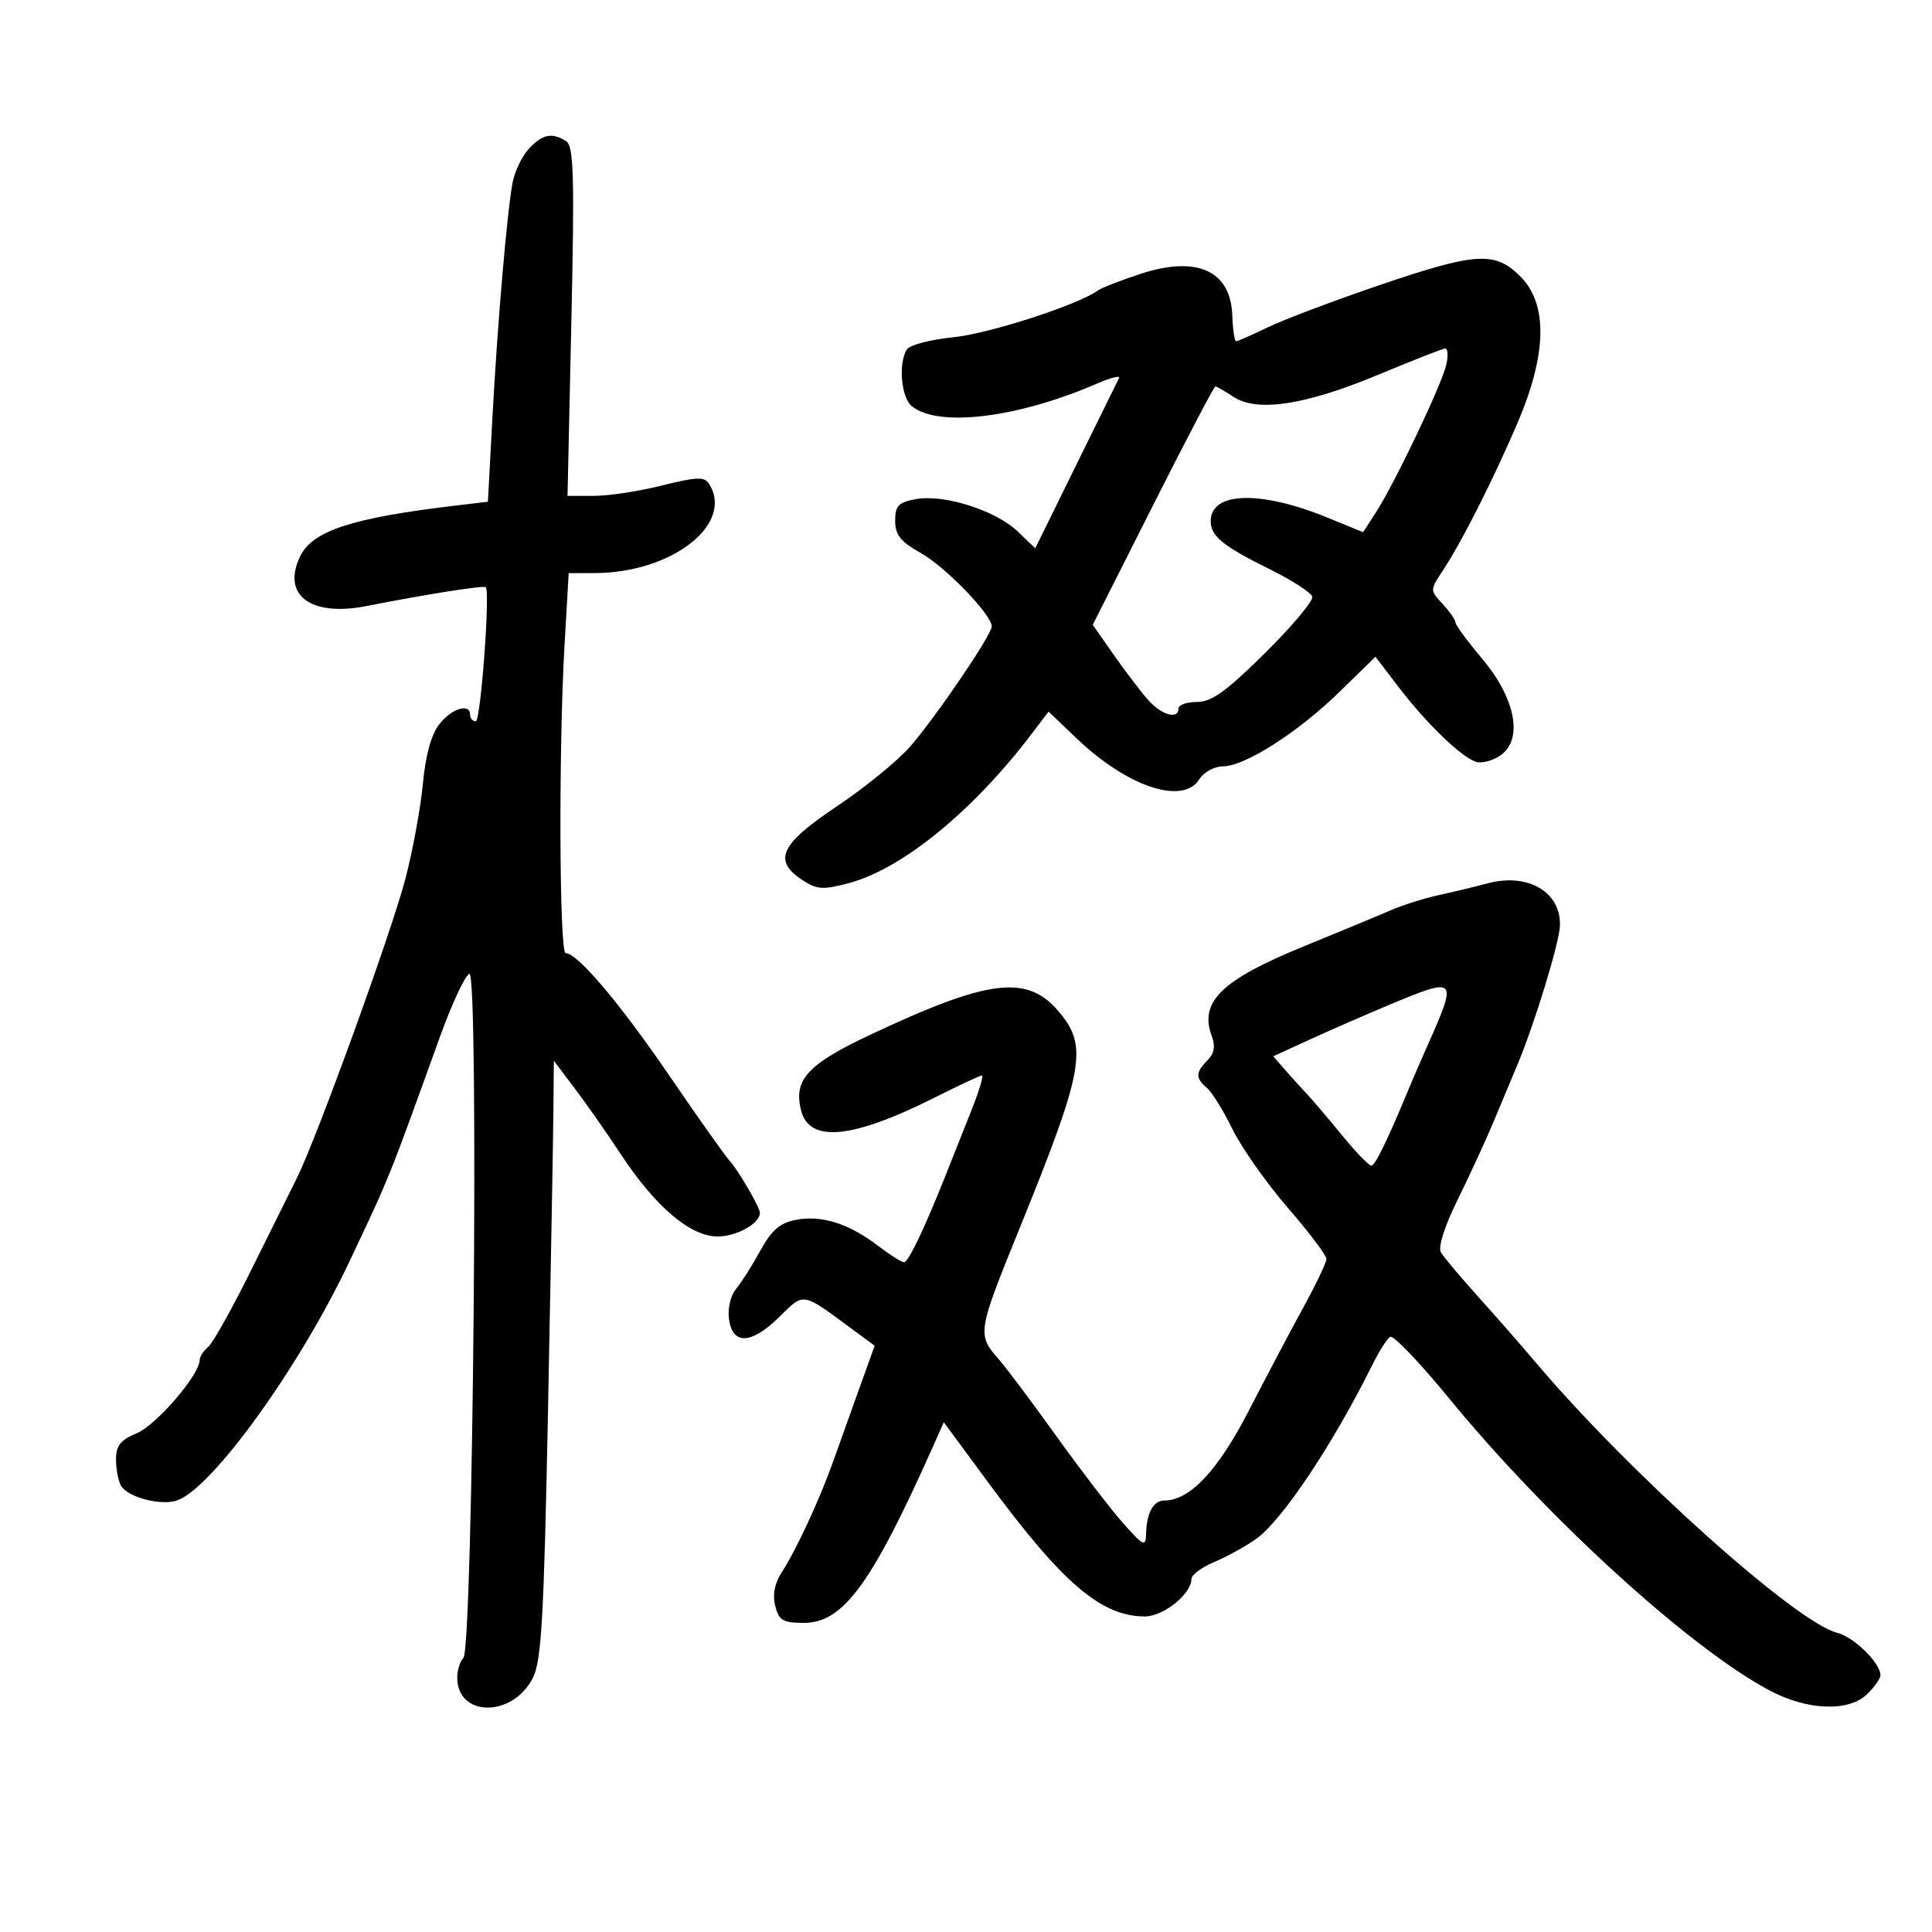 <svg xmlns="http://www.w3.org/2000/svg" width="300" height="300" viewBox="0 0 300 300" version="1.1">
	<path d="M 82.134 23.087 C 81.065 24.234, 79.920 26.612, 79.590 28.372 C 78.722 32.999, 77.224 50.520, 76.442 65.206 L 75.764 77.913 71.132 78.459 C 54.699 80.397, 48.546 82.387, 46.607 86.392 C 43.695 92.406, 48.232 95.814, 56.886 94.111 C 66.308 92.258, 75.195 90.857, 75.440 91.187 C 76.118 92.102, 74.630 112, 73.884 112 C 73.398 112, 73 111.550, 73 111 C 73 109.130, 70.152 109.991, 68.221 112.446 C 66.968 114.039, 66.077 117.263, 65.665 121.696 C 65.317 125.438, 64.090 132.100, 62.939 136.500 C 60.751 144.863, 49.105 176.953, 46.064 183 C 45.096 184.925, 41.906 191.348, 38.975 197.274 C 36.044 203.200, 33.051 208.543, 32.323 209.147 C 31.595 209.751, 31 210.679, 31 211.209 C 31 213.455, 24.283 221.273, 21.272 222.531 C 18.672 223.617, 18.003 224.474, 18.015 226.699 C 18.024 228.240, 18.393 230.071, 18.836 230.768 C 19.977 232.567, 25.140 233.862, 27.577 232.961 C 33.068 230.930, 46.530 212.233, 54.241 195.928 C 60.595 182.493, 60.258 183.331, 68.295 161.049 C 70.170 155.851, 72.239 151.420, 72.891 151.203 C 74.389 150.704, 73.460 255.940, 71.954 257.446 C 71.429 257.971, 71 259.345, 71 260.500 C 71 266.636, 79.528 266.730, 82.702 260.629 C 84.080 257.980, 84.448 251.590, 85.096 219 C 85.517 197.825, 85.893 176.948, 85.931 172.606 L 86 164.712 89.316 169.106 C 91.140 171.523, 94.312 176.055, 96.366 179.179 C 101.753 187.371, 107.192 192, 111.431 192 C 114.385 192, 118 189.982, 118 188.333 C 118 187.481, 114.603 181.647, 113.279 180.226 C 112.608 179.505, 108.408 173.572, 103.946 167.041 C 96.255 155.783, 89.669 148, 87.833 148 C 86.848 148, 86.731 116.328, 87.657 100.250 L 88.306 89 92.403 88.985 C 104.364 88.941, 114.050 81.363, 110.105 75.136 C 109.381 73.993, 108.202 74.033, 102.807 75.386 C 99.268 76.274, 94.516 77, 92.248 77 L 88.124 77 88.721 49.907 C 89.221 27.220, 89.089 22.670, 87.909 21.923 C 85.710 20.531, 84.239 20.827, 82.134 23.087 M 213.872 44.389 C 206.927 46.762, 199.248 49.670, 196.807 50.852 C 194.366 52.033, 192.173 52.997, 191.934 52.994 C 191.695 52.991, 191.431 51.160, 191.346 48.925 C 191.083 42.009, 185.837 39.658, 177.083 42.532 C 174.012 43.541, 171.050 44.694, 170.500 45.095 C 167.444 47.326, 153.605 51.807, 148.056 52.364 C 144.512 52.719, 141.256 53.570, 140.821 54.255 C 139.474 56.377, 139.921 61.689, 141.561 63.050 C 145.618 66.418, 158.001 64.918, 170.341 59.564 C 172.453 58.647, 173.995 58.258, 173.768 58.699 C 173.540 59.139, 170.520 65.269, 167.055 72.320 L 160.756 85.140 158.014 82.513 C 154.619 79.260, 146.594 76.708, 142.250 77.499 C 139.508 77.998, 139 78.523, 139 80.861 C 139 83.047, 139.835 84.101, 142.955 85.855 C 146.817 88.025, 154 95.452, 154 97.275 C 154 98.551, 145.599 110.940, 141.435 115.805 C 139.536 118.023, 134.391 122.237, 130 125.169 C 121.146 131.081, 119.955 133.614, 124.600 136.658 C 126.867 138.143, 127.795 138.202, 131.836 137.121 C 140.105 134.910, 151.053 125.974, 160.163 114 L 162.826 110.500 167.163 114.645 C 175.055 122.189, 183.692 125.067, 186.232 121 C 186.919 119.900, 188.561 119, 189.880 119 C 193.298 119, 201.576 113.709, 208.038 107.394 L 213.576 101.982 217.217 106.741 C 221.470 112.300, 226.811 117.471, 229.135 118.280 C 230.035 118.593, 231.774 118.146, 233 117.288 C 236.557 114.796, 235.347 108.456, 230.133 102.272 C 227.860 99.577, 226 97.044, 226 96.644 C 226 96.244, 225.106 94.956, 224.013 93.783 C 222.029 91.654, 222.029 91.644, 224.052 88.575 C 227.026 84.064, 231.820 74.587, 235.643 65.661 C 240.221 54.973, 240.369 47.215, 236.077 42.923 C 232.118 38.964, 229.187 39.158, 213.872 44.389 M 214 58.197 C 202.710 62.898, 195.241 64.043, 191.568 61.637 C 190.194 60.736, 188.911 60, 188.716 60 C 188.521 60, 184.158 68.331, 179.020 78.513 L 169.679 97.026 173.001 101.763 C 174.827 104.368, 177.228 107.513, 178.335 108.750 C 180.411 111.070, 183 111.764, 183 110 C 183 109.450, 184.297 109, 185.882 109 C 188.132 109, 190.446 107.334, 196.434 101.405 C 200.652 97.228, 203.952 93.290, 203.768 92.655 C 203.583 92.020, 200.698 90.145, 197.356 88.488 C 189.849 84.768, 188 83.271, 188 80.913 C 188 76.346, 195.699 76.109, 206.083 80.357 L 211.665 82.641 213.649 79.570 C 216.531 75.110, 223.766 59.961, 224.547 56.750 C 224.916 55.237, 224.831 54.054, 224.358 54.120 C 223.886 54.186, 219.225 56.021, 214 58.197 M 231 137.164 C 229.075 137.680, 225.659 138.502, 223.410 138.991 C 221.160 139.480, 217.785 140.547, 215.910 141.362 C 214.034 142.178, 207.941 144.707, 202.368 146.983 C 189.709 152.152, 186.201 155.565, 188.145 160.820 C 188.754 162.466, 188.567 163.575, 187.502 164.641 C 185.635 166.508, 185.613 167.434, 187.403 168.920 C 188.175 169.560, 189.961 172.444, 191.372 175.328 C 192.783 178.212, 196.650 183.706, 199.965 187.536 C 203.281 191.366, 205.984 194.950, 205.974 195.500 C 205.963 196.050, 204.351 199.425, 202.392 203 C 200.432 206.575, 196.629 213.775, 193.940 219 C 189.131 228.345, 184.761 233, 180.795 233 C 179.066 233, 178.023 234.960, 177.958 238.332 C 177.922 240.225, 177.468 239.992, 174.380 236.500 C 172.434 234.300, 167.778 228.225, 164.032 223 C 160.286 217.775, 156.271 212.419, 155.110 211.097 C 151.710 207.225, 151.760 206.895, 158.215 191 C 168.325 166.105, 168.985 162.512, 164.440 157.111 C 159.531 151.277, 153.601 151.992, 135.230 160.632 C 125.381 165.264, 123.192 167.643, 124.388 172.411 C 125.670 177.516, 132.353 176.866, 145.225 170.386 C 148.924 168.524, 152.184 167, 152.471 167 C 152.757 167, 152.054 169.363, 150.907 172.250 C 149.761 175.137, 148.019 179.525, 147.037 182 C 143.587 190.694, 141.064 196, 140.380 196 C 140 196, 138.183 194.851, 136.342 193.447 C 131.825 190.002, 127.617 188.662, 123.652 189.405 C 121.093 189.886, 119.834 190.973, 118.029 194.262 C 116.750 196.593, 115.061 199.248, 114.276 200.162 C 113.492 201.075, 112.996 203.097, 113.175 204.653 C 113.658 208.856, 116.559 208.836, 120.897 204.601 C 124.980 200.614, 124.333 200.502, 132.660 206.636 L 135.819 208.964 133.383 215.732 C 132.044 219.454, 130.229 224.525, 129.350 227 C 127.294 232.792, 123.587 240.783, 121.415 244.106 C 120.289 245.828, 119.936 247.610, 120.375 249.356 C 120.946 251.632, 121.565 252, 124.823 252 C 130.968 252, 135.393 245.918, 145.072 224.172 L 146.553 220.843 153.430 230.172 C 165.006 245.875, 170.999 251, 177.786 251 C 180.660 251, 185 247.510, 185 245.199 C 185 244.554, 186.601 243.358, 188.558 242.540 C 190.515 241.723, 193.448 240.105, 195.075 238.946 C 199.103 236.079, 207.043 224.166, 213.160 211.814 C 214.164 209.786, 215.382 207.882, 215.867 207.582 C 216.352 207.283, 220.447 211.557, 224.967 217.080 C 240.163 235.647, 262.346 255.876, 274.751 262.481 C 280.683 265.638, 287.142 265.858, 290 263 C 291.100 261.900, 292 260.611, 292 260.135 C 292 258.232, 287.869 254.184, 285.266 253.536 C 278.896 251.950, 252.936 228.669, 238.500 211.597 C 236.300 208.996, 232.250 204.370, 229.500 201.319 C 226.750 198.268, 224.155 195.174, 223.733 194.444 C 223.277 193.655, 224.331 190.358, 226.334 186.309 C 228.187 182.564, 230.735 177.025, 231.998 174 C 233.260 170.975, 234.861 167.150, 235.556 165.500 C 238.282 159.019, 242.152 146.372, 242.228 143.691 C 242.376 138.489, 237.227 135.496, 231 137.164 M 216 155.915 C 212.425 157.403, 206.847 159.836, 203.604 161.320 L 197.707 164.019 199.604 166.191 C 200.647 167.385, 202.175 169.074, 203 169.943 C 203.825 170.812, 206.242 173.656, 208.370 176.262 C 210.499 178.868, 212.557 181, 212.942 181 C 213.542 181, 215.496 176.962, 218.993 168.500 C 219.448 167.400, 220.719 164.475, 221.817 162 C 226.325 151.845, 226.168 151.681, 216 155.915" stroke="none" fill="black" fill-rule="evenodd"/>
</svg>